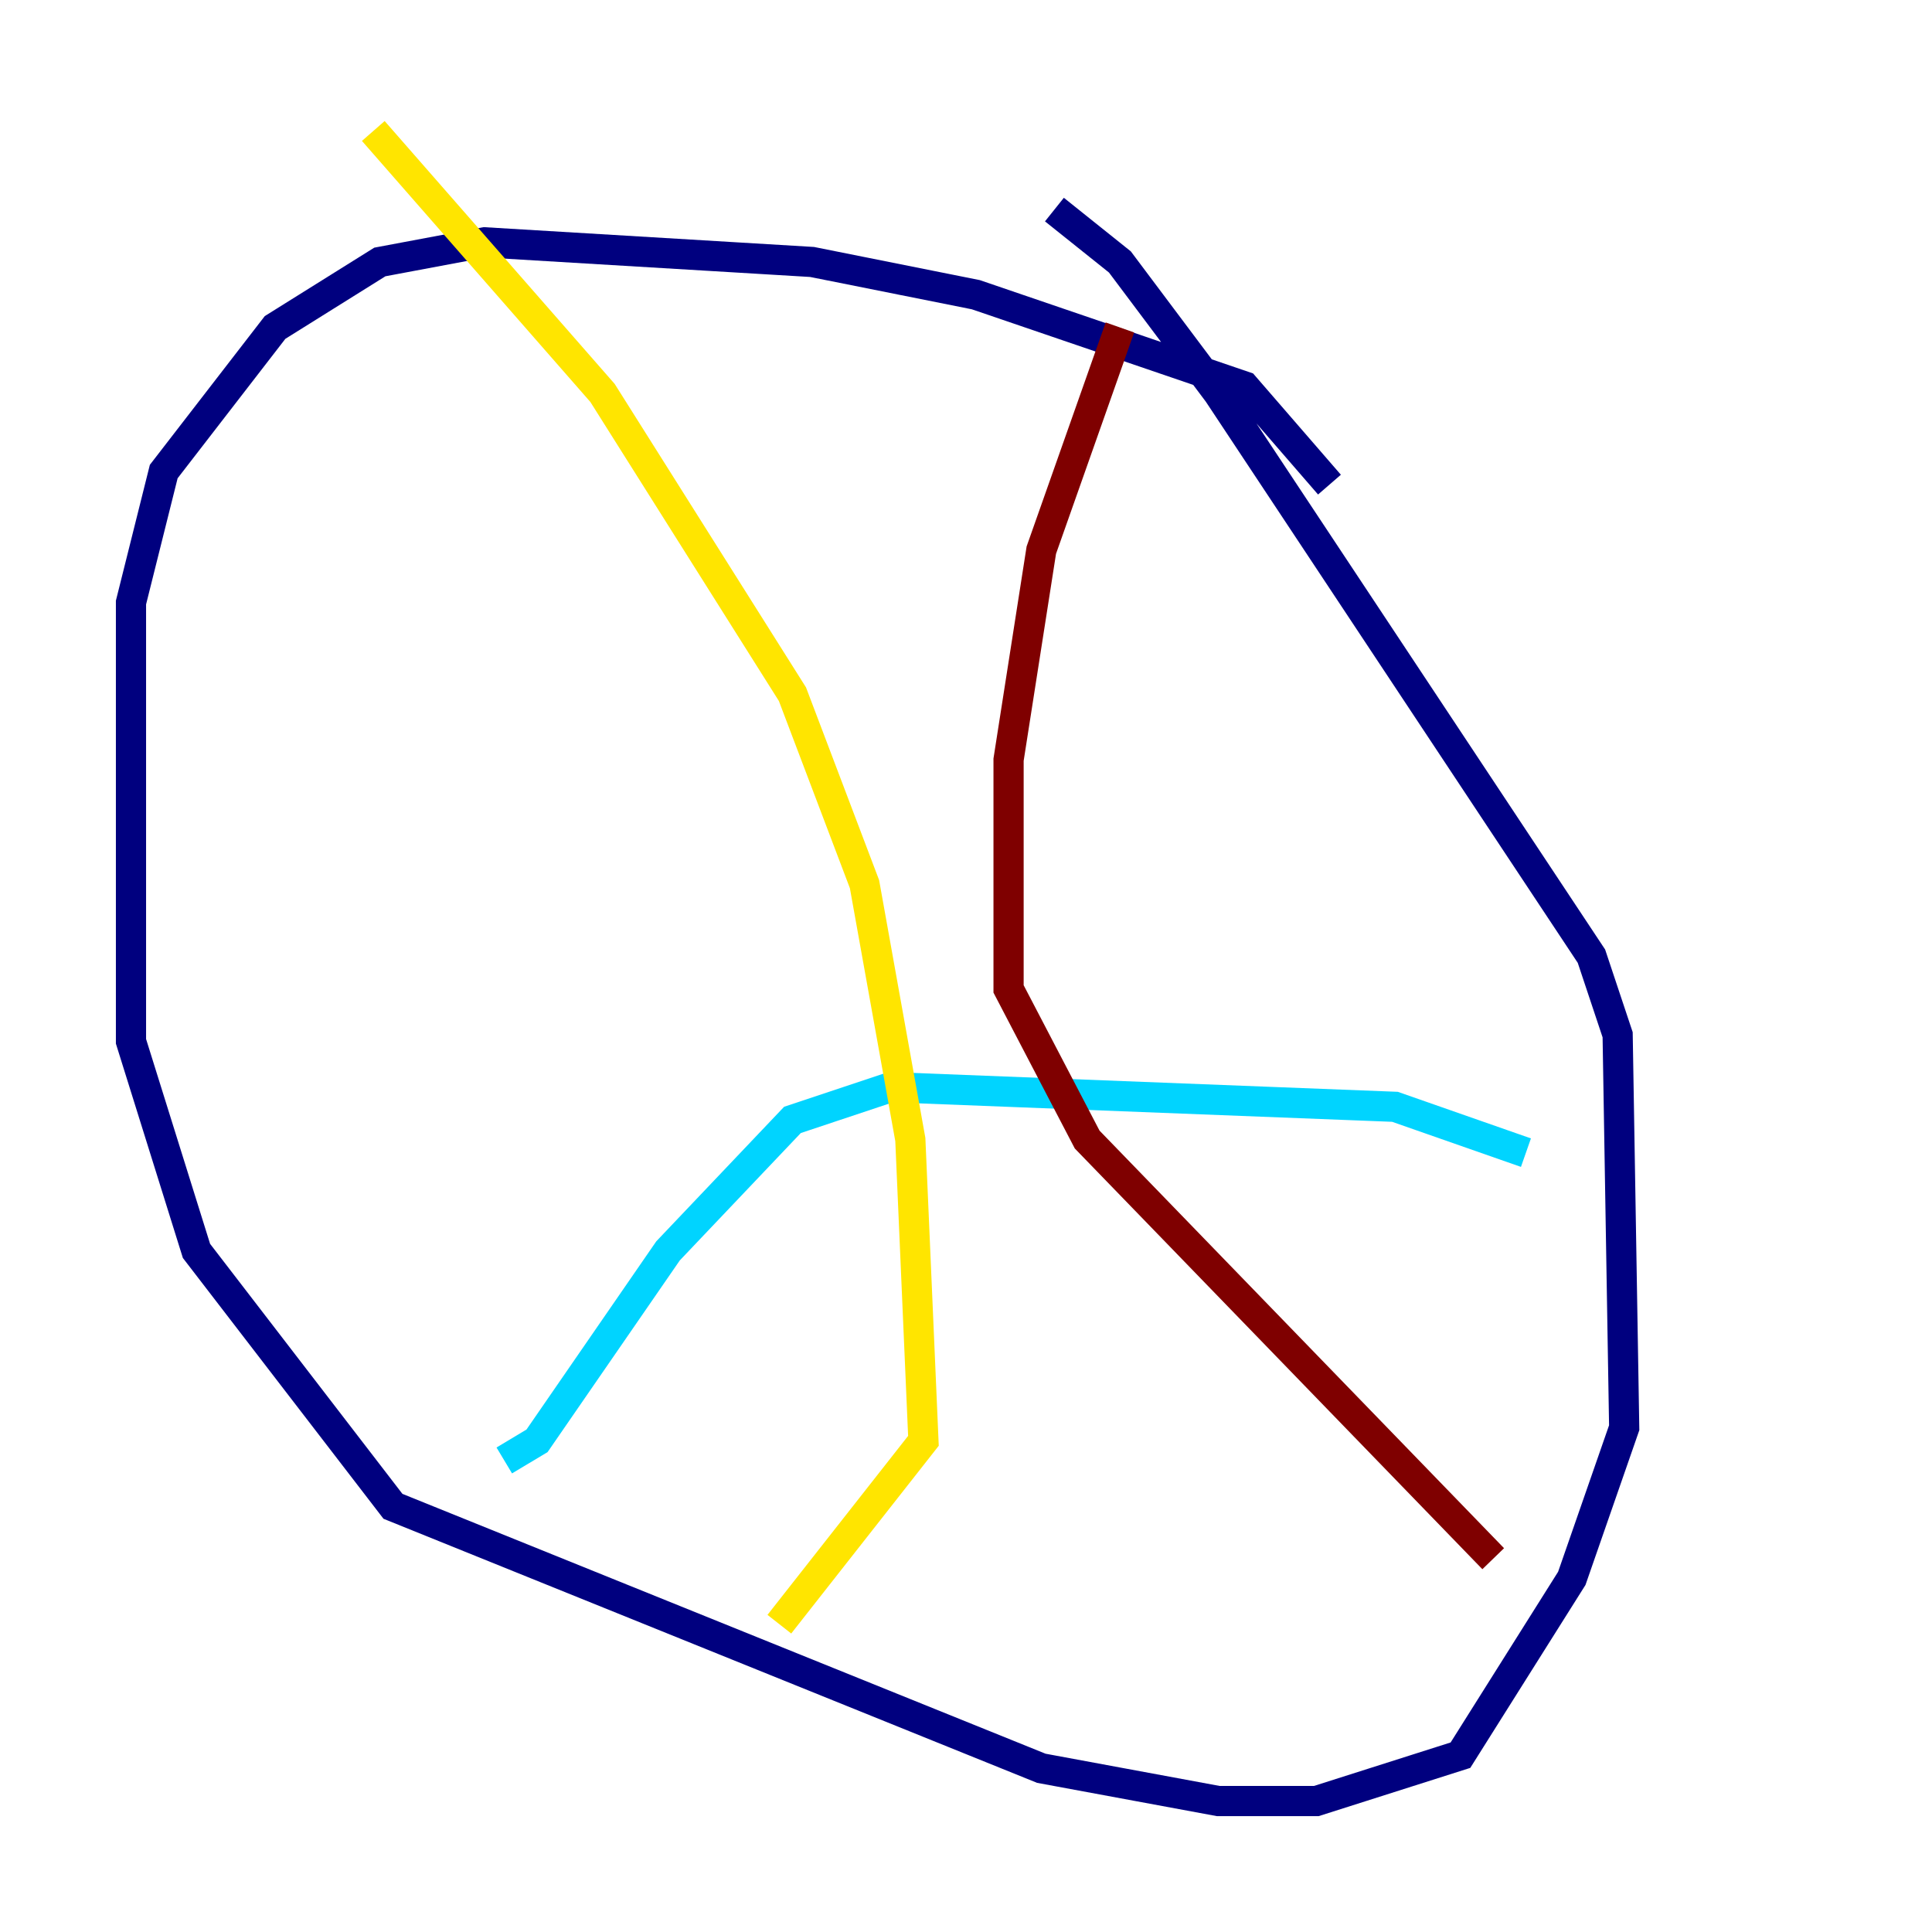 <?xml version="1.0" encoding="utf-8" ?>
<svg baseProfile="tiny" height="128" version="1.2" viewBox="0,0,128,128" width="128" xmlns="http://www.w3.org/2000/svg" xmlns:ev="http://www.w3.org/2001/xml-events" xmlns:xlink="http://www.w3.org/1999/xlink"><defs /><polyline fill="none" points="88.081,32.108 82.441,25.6 64.651,19.525 53.803,17.356 32.108,16.054 25.166,17.356 18.224,21.695 10.848,31.241 8.678,39.919 8.678,68.99 13.017,82.875 26.034,99.797 68.99,117.153 80.705,119.322 87.214,119.322 96.759,116.285 104.136,104.57 107.607,94.59 107.173,68.556 105.437,63.349 80.705,26.034 74.197,17.356 69.858,13.885" stroke="#00007f" stroke-width="2" /><polyline fill="none" points="101.098,76.366 92.42,73.329 59.01,72.027 52.502,74.197 44.258,82.875 35.58,95.458 33.41,96.759" stroke="#00d4ff" stroke-width="2" /><polyline fill="none" points="24.732,8.678 39.919,26.034 52.502,45.993 57.275,58.576 60.312,75.498 61.18,95.458 51.634,107.607" stroke="#ffe500" stroke-width="2" /><polyline fill="none" points="74.197,21.695 68.99,36.447 66.82,50.332 66.82,65.519 72.027,75.498 98.929,103.268" stroke="#7f0000" stroke-width="2" /></svg>